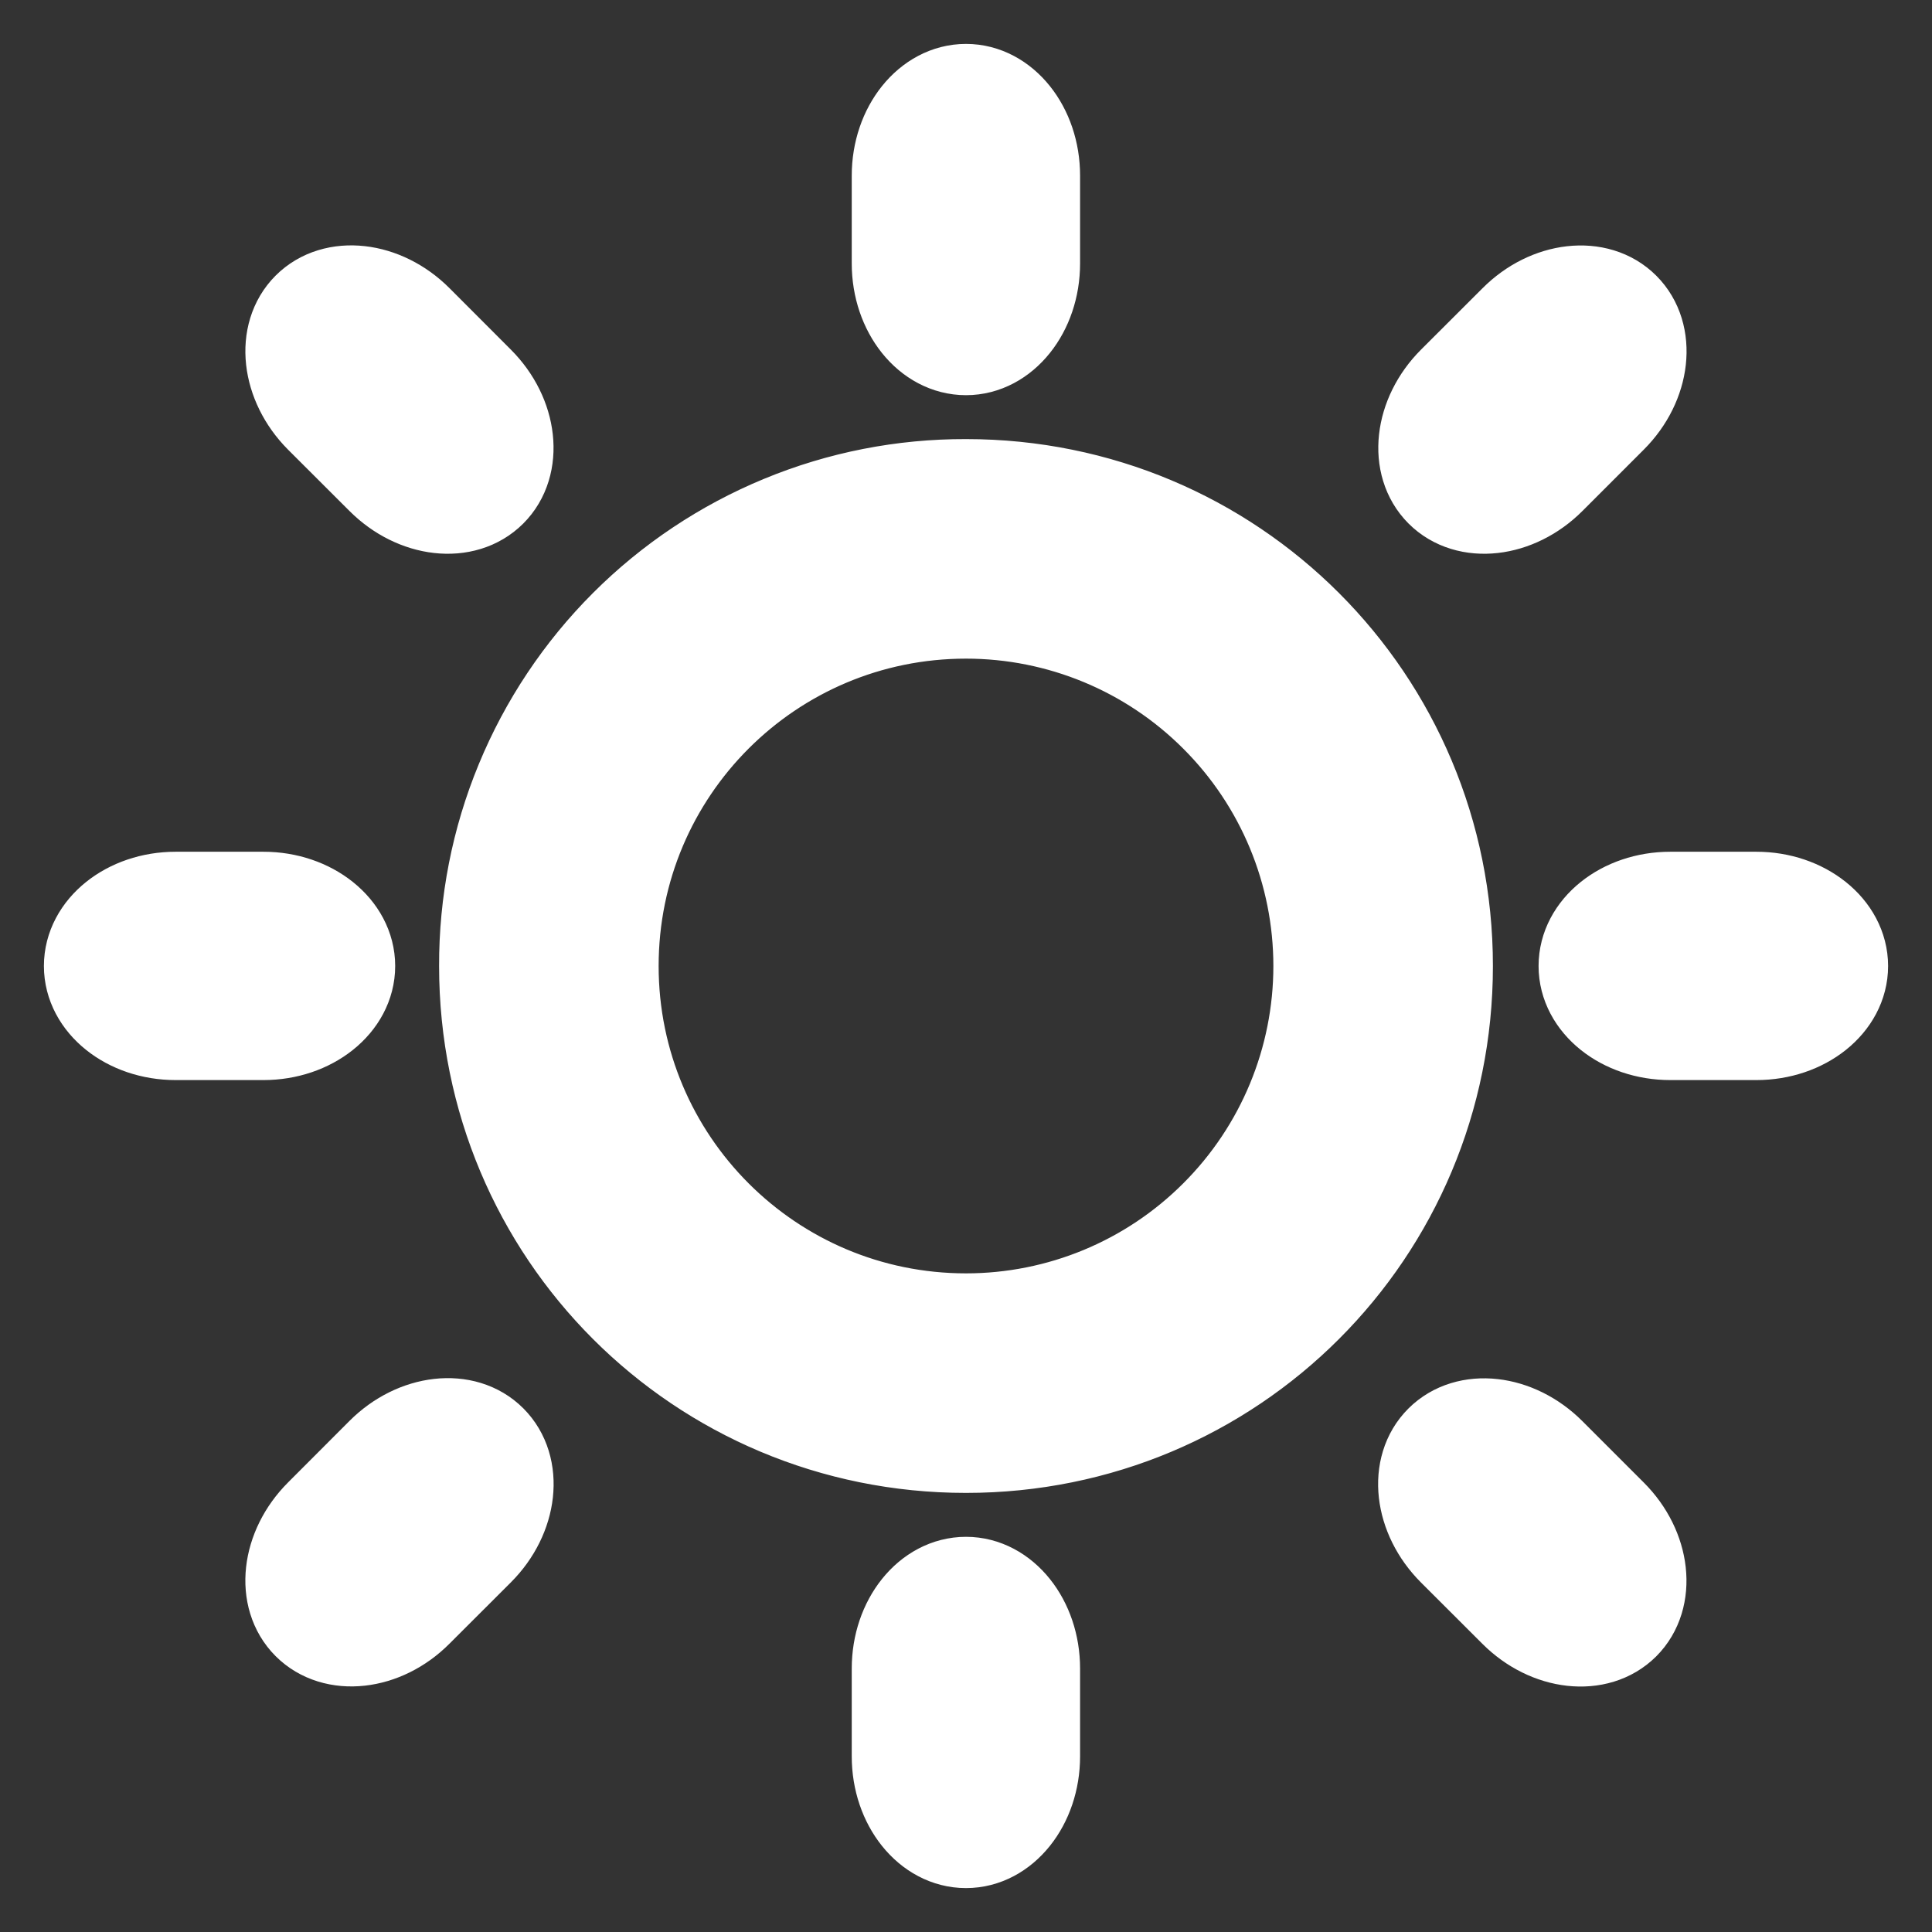 <svg width="22" height="22" viewBox="0 0 22 22" fill="none" xmlns="http://www.w3.org/2000/svg">
<rect x="0" y="0" width="22" height="22" fill="#333333" stroke="none"/>
<path d="M20 10.199H19.02C18.467 10.199 18.02 10.558 18.02 11C18.02 11.441 18.467 11.799 19.02 11.799H20C20.552 11.799 21 11.442 21 11C21 10.559 20.551 10.199 20 10.199ZM11 5.5C10.277 5.498 9.561 5.638 8.893 5.914C8.224 6.19 7.617 6.595 7.106 7.106C6.595 7.617 6.19 8.224 5.914 8.893C5.638 9.561 5.498 10.277 5.5 11C5.5 14.051 7.949 16.5 11 16.5C14.05 16.5 16.5 14.051 16.5 11C16.5 7.949 14.049 5.5 11 5.5ZM11 15C8.789 15 7 13.209 7 11C7 8.789 8.789 7 11 7C12.061 7 13.078 7.421 13.828 8.172C14.579 8.922 15 9.939 15 11C15 12.061 14.579 13.078 13.828 13.828C13.078 14.579 12.061 15 11 15ZM4 11C4 10.559 3.551 10.199 3 10.199H2C1.447 10.199 1 10.558 1 11C1 11.441 1.447 11.799 2 11.799H3C3.551 11.799 4 11.441 4 11ZM11 4C11.441 4 11.799 3.553 11.799 3V2C11.799 1.447 11.441 1 11 1C10.559 1 10.199 1.447 10.199 2V3C10.199 3.553 10.558 4 11 4ZM11 18C10.558 18 10.199 18.447 10.199 19V20C10.199 20.553 10.558 21 11 21C11.441 21 11.799 20.553 11.799 20V19C11.799 18.447 11.441 18 11 18ZM18.365 4.766C18.756 4.375 18.819 3.805 18.507 3.493C18.195 3.181 17.624 3.245 17.235 3.636L16.535 4.335C16.144 4.726 16.081 5.296 16.393 5.608C16.705 5.92 17.276 5.856 17.666 5.465L18.365 4.766ZM4.334 16.533L3.634 17.234C3.243 17.625 3.18 18.193 3.492 18.505C3.804 18.817 4.375 18.755 4.764 18.364L5.464 17.665C5.855 17.274 5.918 16.704 5.606 16.391C5.294 16.078 4.723 16.144 4.334 16.533ZM4.765 3.635C4.375 3.244 3.804 3.18 3.492 3.492C3.18 3.804 3.244 4.375 3.633 4.766L4.333 5.465C4.724 5.856 5.293 5.92 5.605 5.608C5.917 5.296 5.854 4.725 5.464 4.335L4.765 3.635ZM16.534 17.666L17.234 18.365C17.625 18.756 18.194 18.818 18.506 18.508C18.818 18.196 18.755 17.625 18.364 17.235L17.665 16.536C17.274 16.145 16.704 16.081 16.391 16.393C16.078 16.705 16.143 17.275 16.534 17.666Z" fill="white" stroke="white"/>
</svg>
